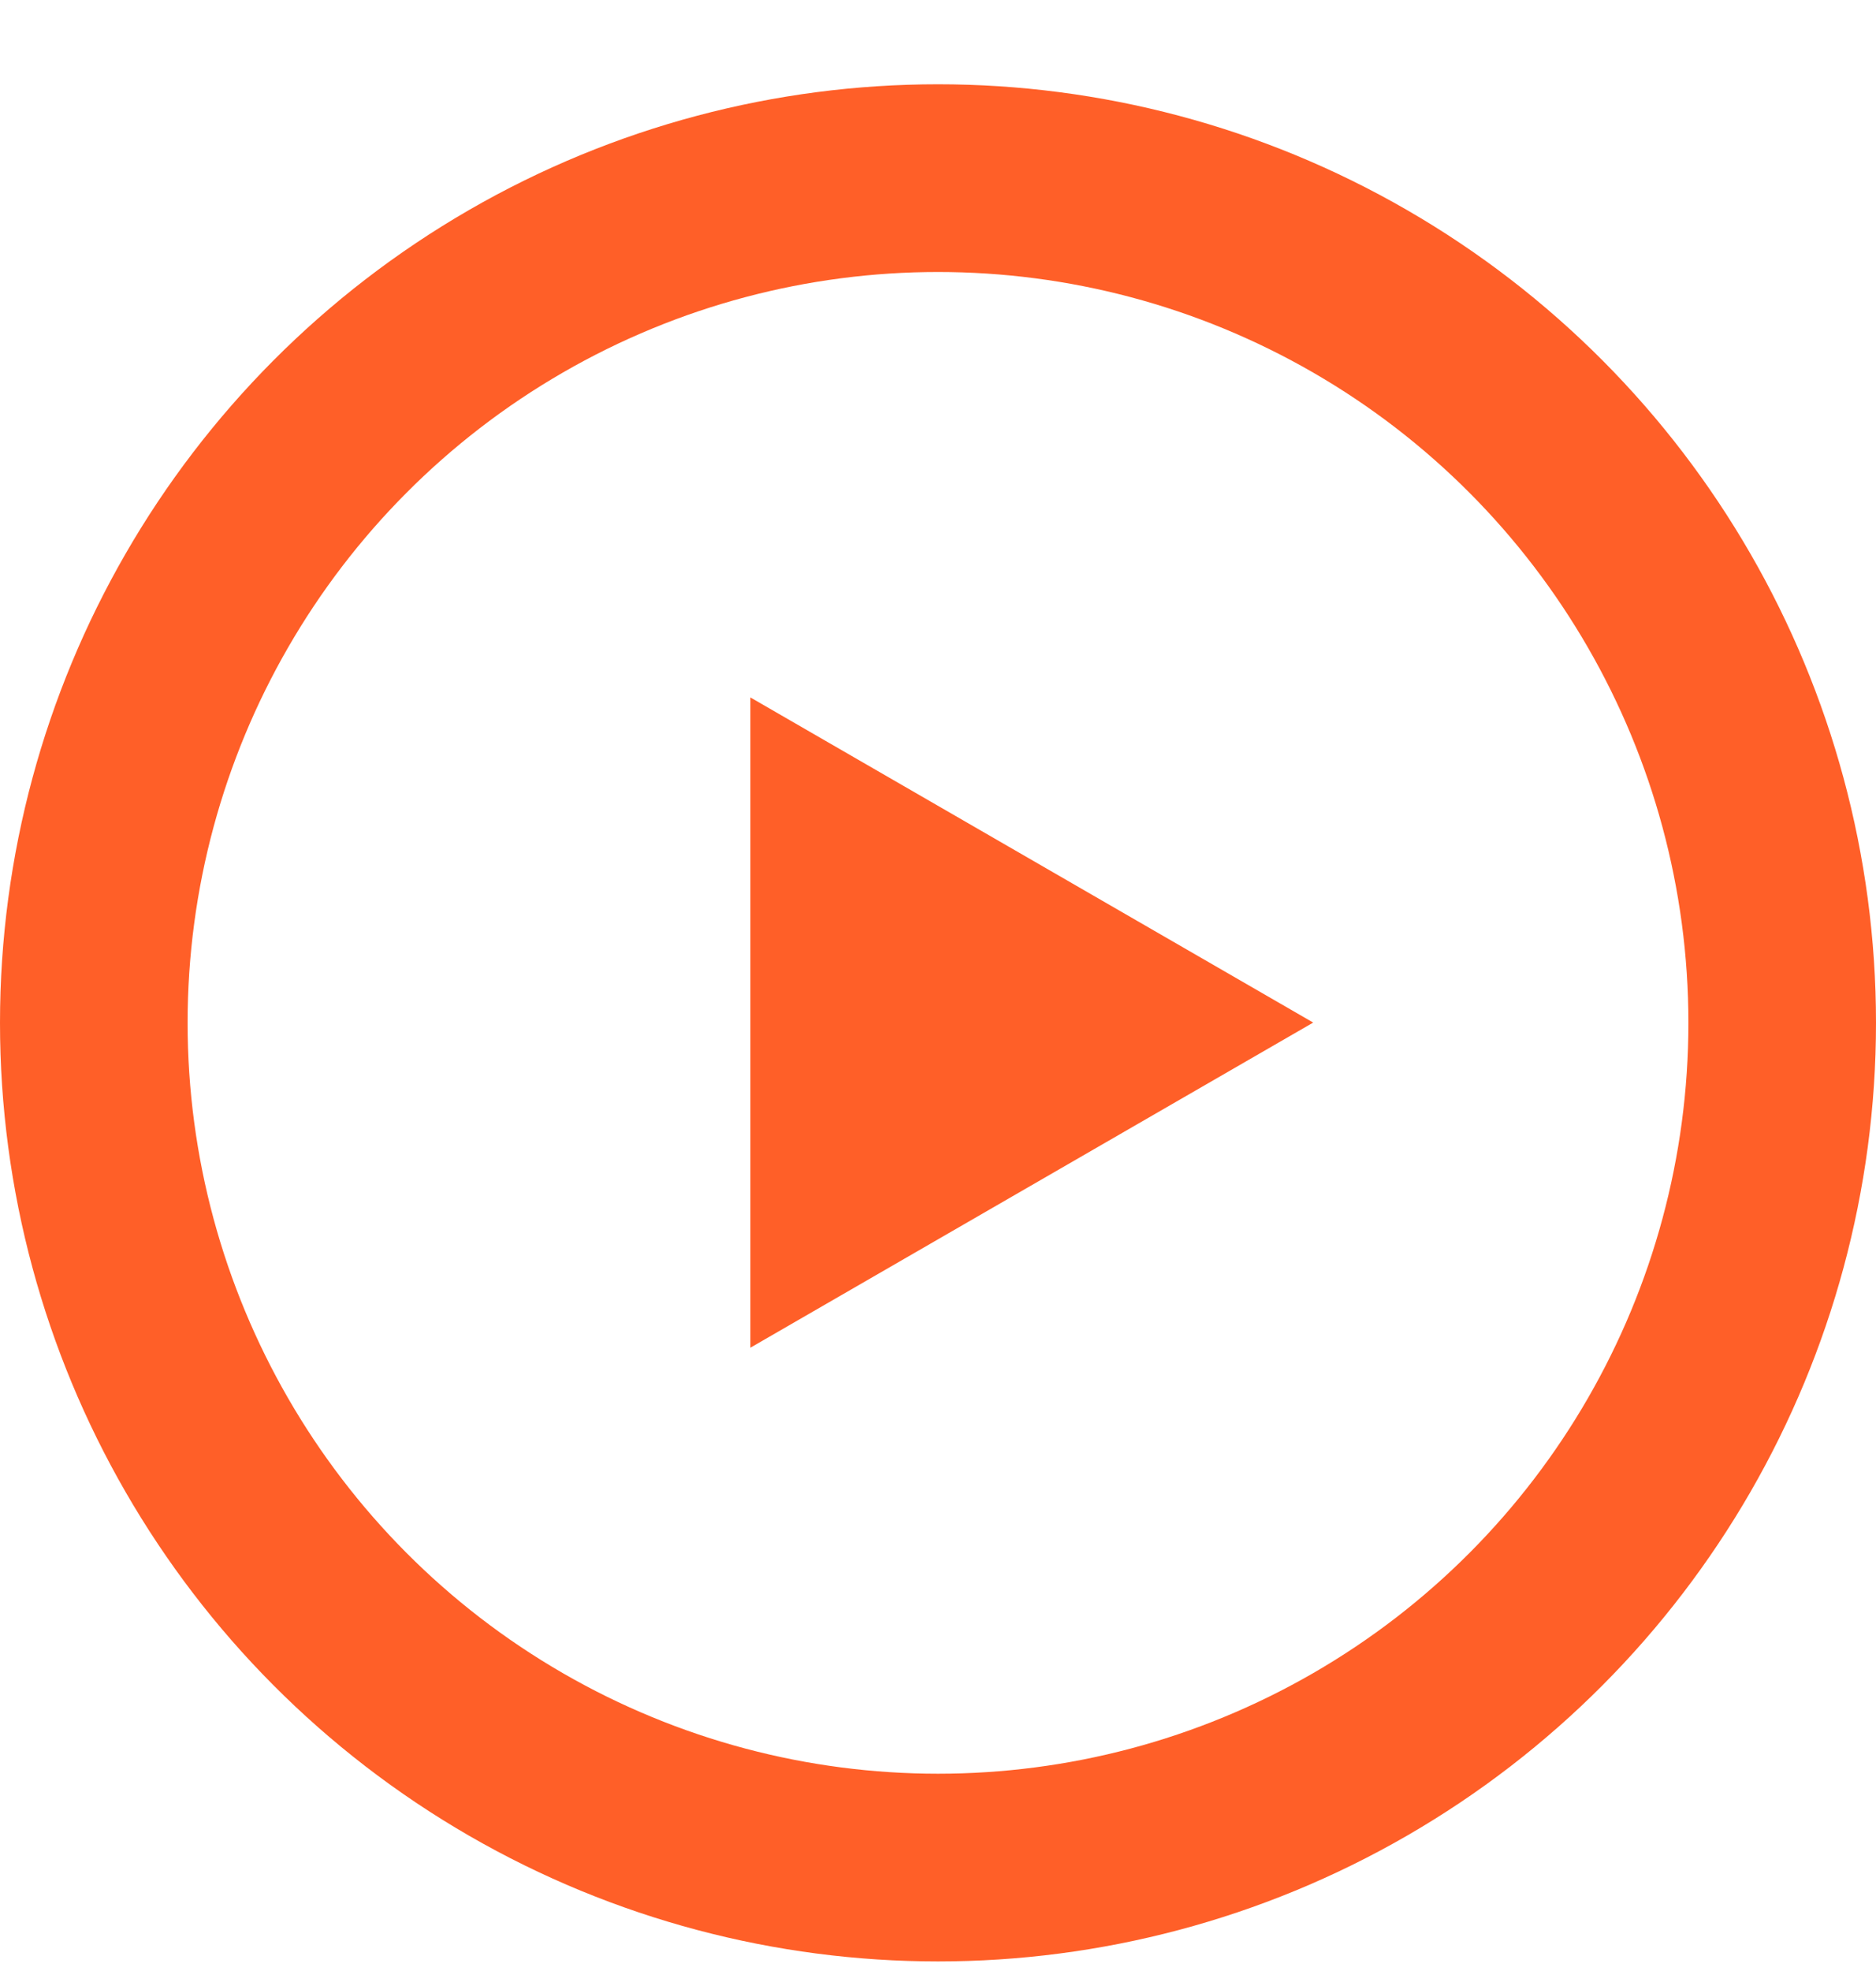 <svg width="20" height="21" viewBox="0 0 20 21" fill="none" xmlns="http://www.w3.org/2000/svg">
<circle cx="10" cy="10.898" r="9" stroke="#FF5F28" stroke-width="2"/>
<path d="M9.25 9.596L11.5 10.895L9.25 12.194L9.25 9.596Z" fill="#FF5F28" stroke="#FF5F28" stroke-width="2.5"/>
</svg>

